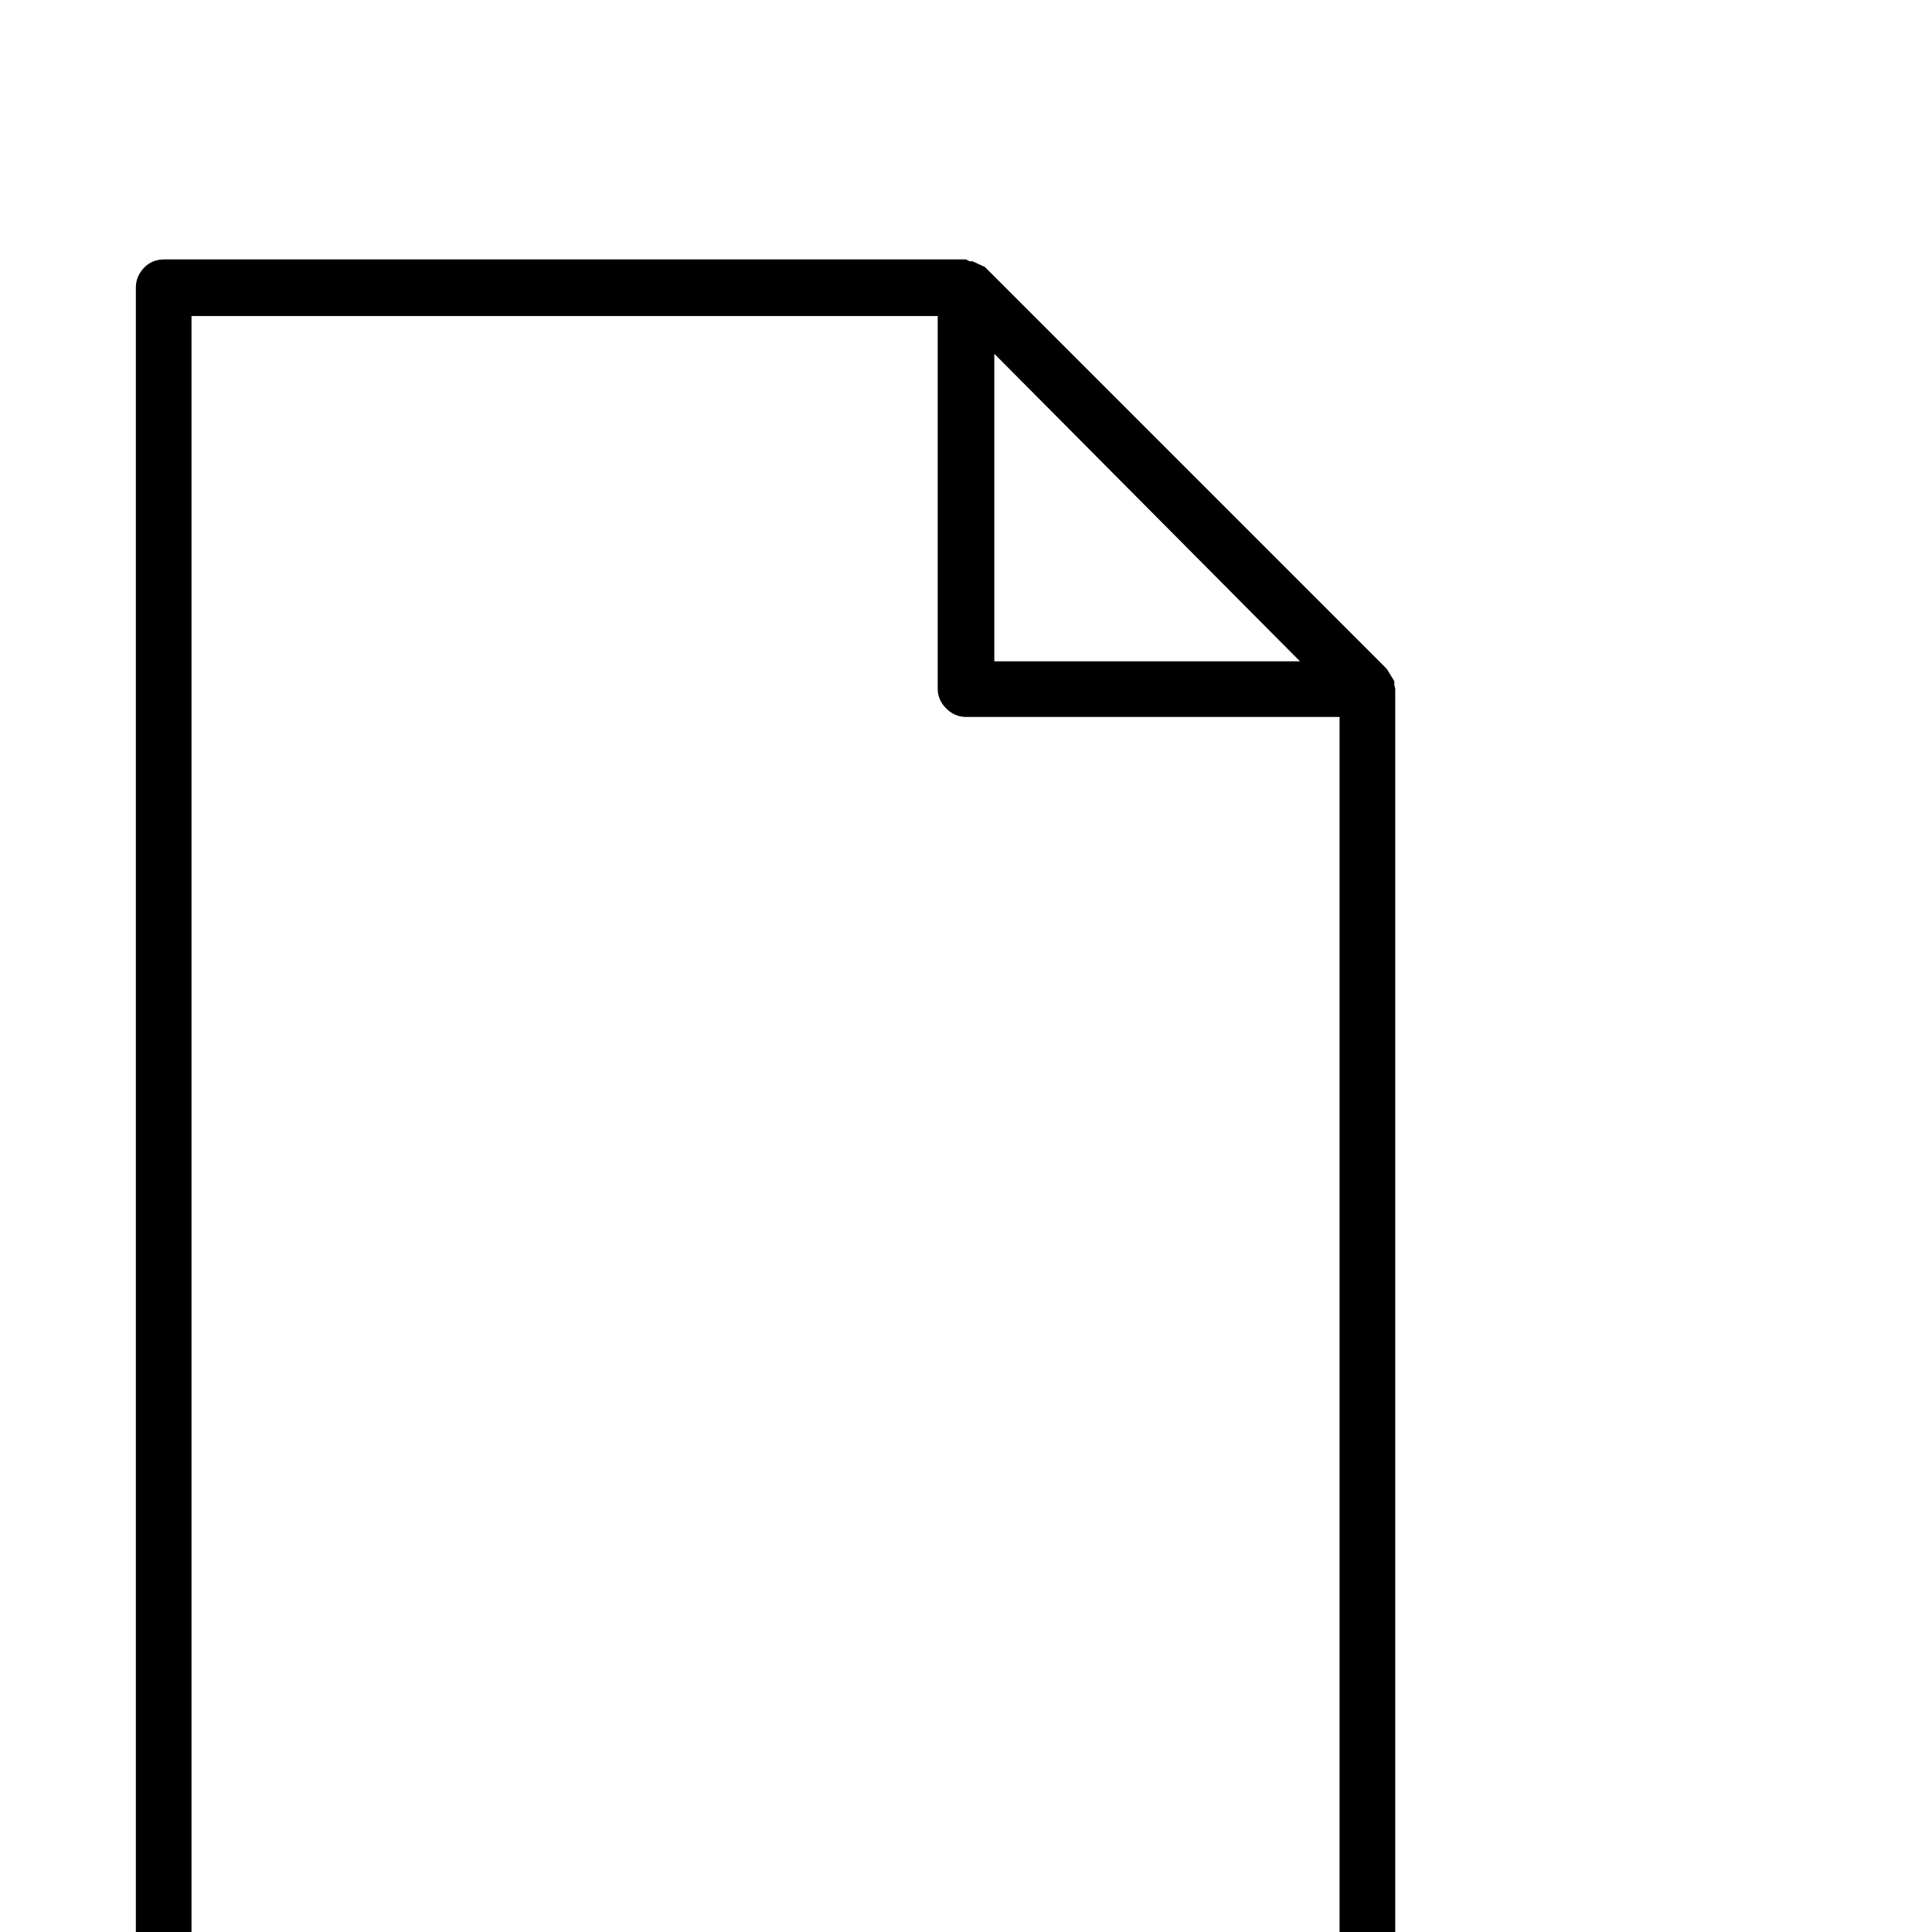<?xml version="1.0" standalone="no"?>
<!DOCTYPE svg PUBLIC "-//W3C//DTD SVG 1.1//EN" "http://www.w3.org/Graphics/SVG/1.1/DTD/svg11.dtd" >
<svg xmlns="http://www.w3.org/2000/svg" xmlns:xlink="http://www.w3.org/1999/xlink" version="1.1" viewBox="0 -410 2048 2048">
  <g transform="matrix(1 0 0 -1 0 1638)">
   <path fill="currentColor"
d="M1479 1318v-1488q0 -12 -8.5 -21t-21.5 -9h-1275q-13 0 -21.5 9t-8.5 21v1913q0 12 8.5 21t21.5 9h850l4 -2h3l13 -6l426 -426l8 -13v-4zM1054 1347h324l-324 326v-326zM1420 -140v1428h-396q-12 0 -21 9t-9 21v395h-791v-1853h1217z" />
  </g>

</svg>
